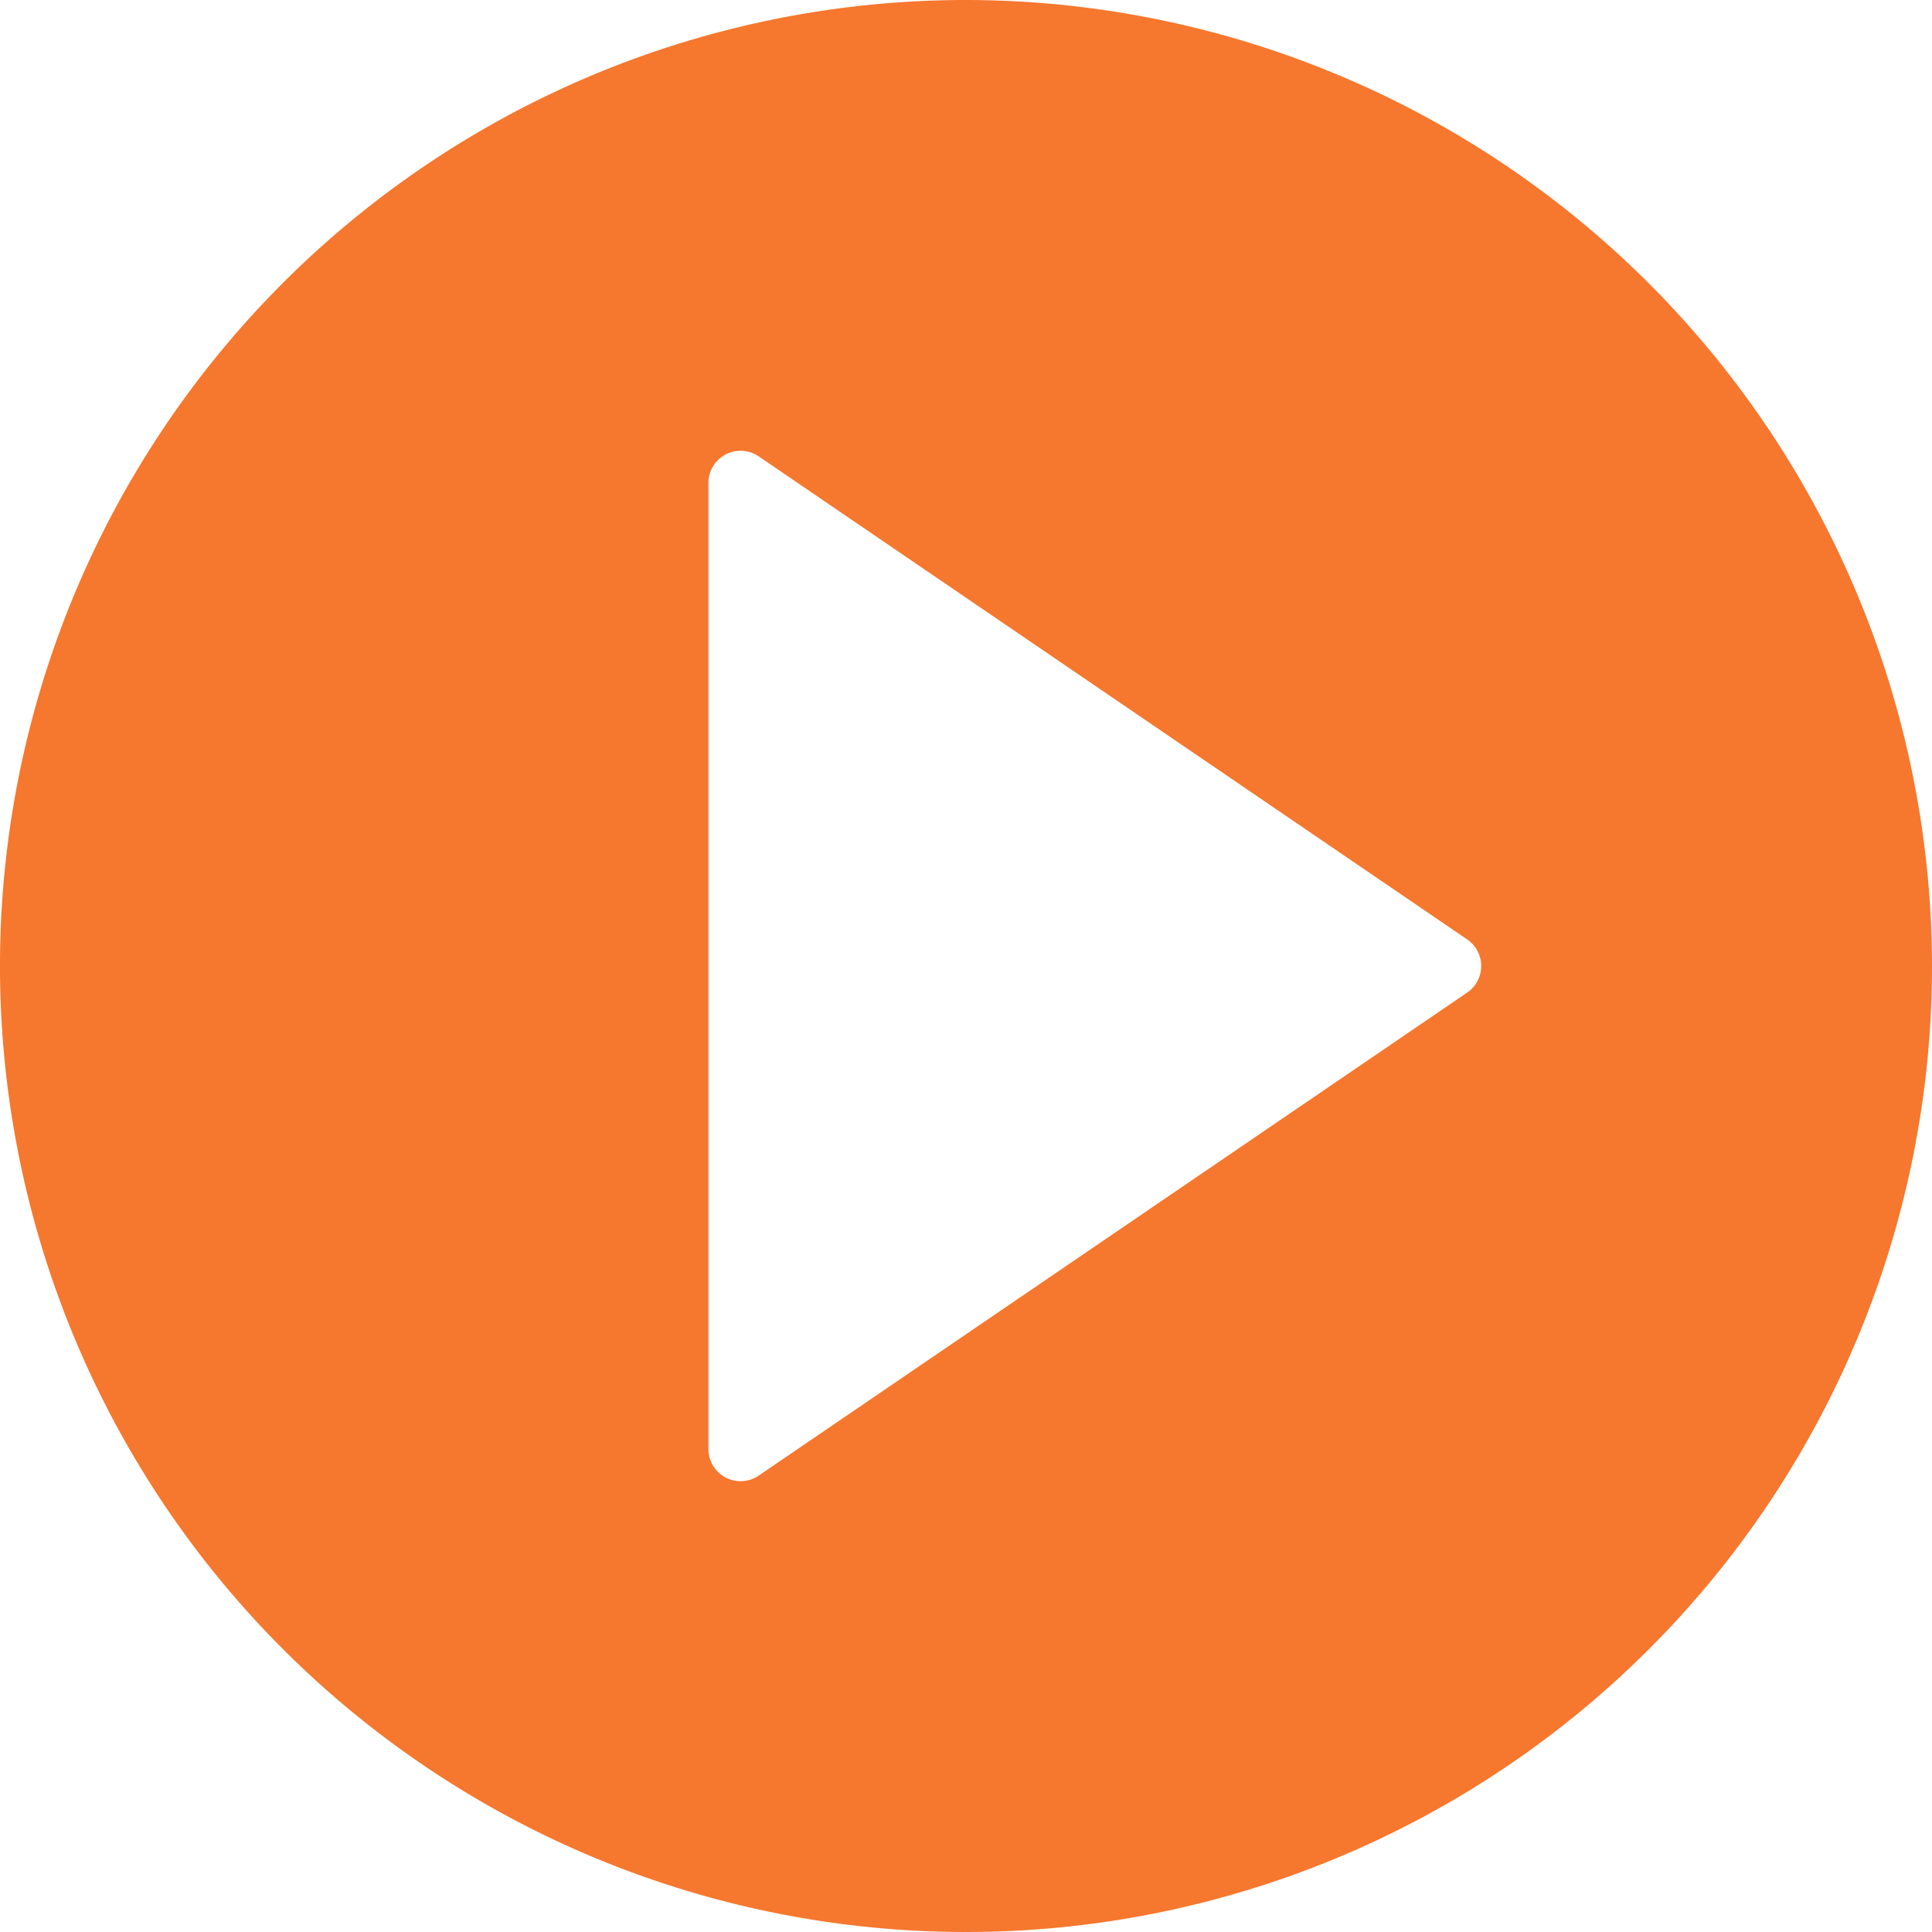 <svg xmlns="http://www.w3.org/2000/svg" width="60" height="60" viewBox="0 0 60 60"><path d="M30 0a30 30 0 1 0 30 30A30.034 30.034 0 0 0 30 0zm15.563 30.826l-22 15A1 1 0 0 1 23 46a1 1 0 0 1-1-1V15a1 1 0 0 1 1.564-.826l22 15a1 1 0 0 1 0 1.652z" fill="#f6772e"/></svg>